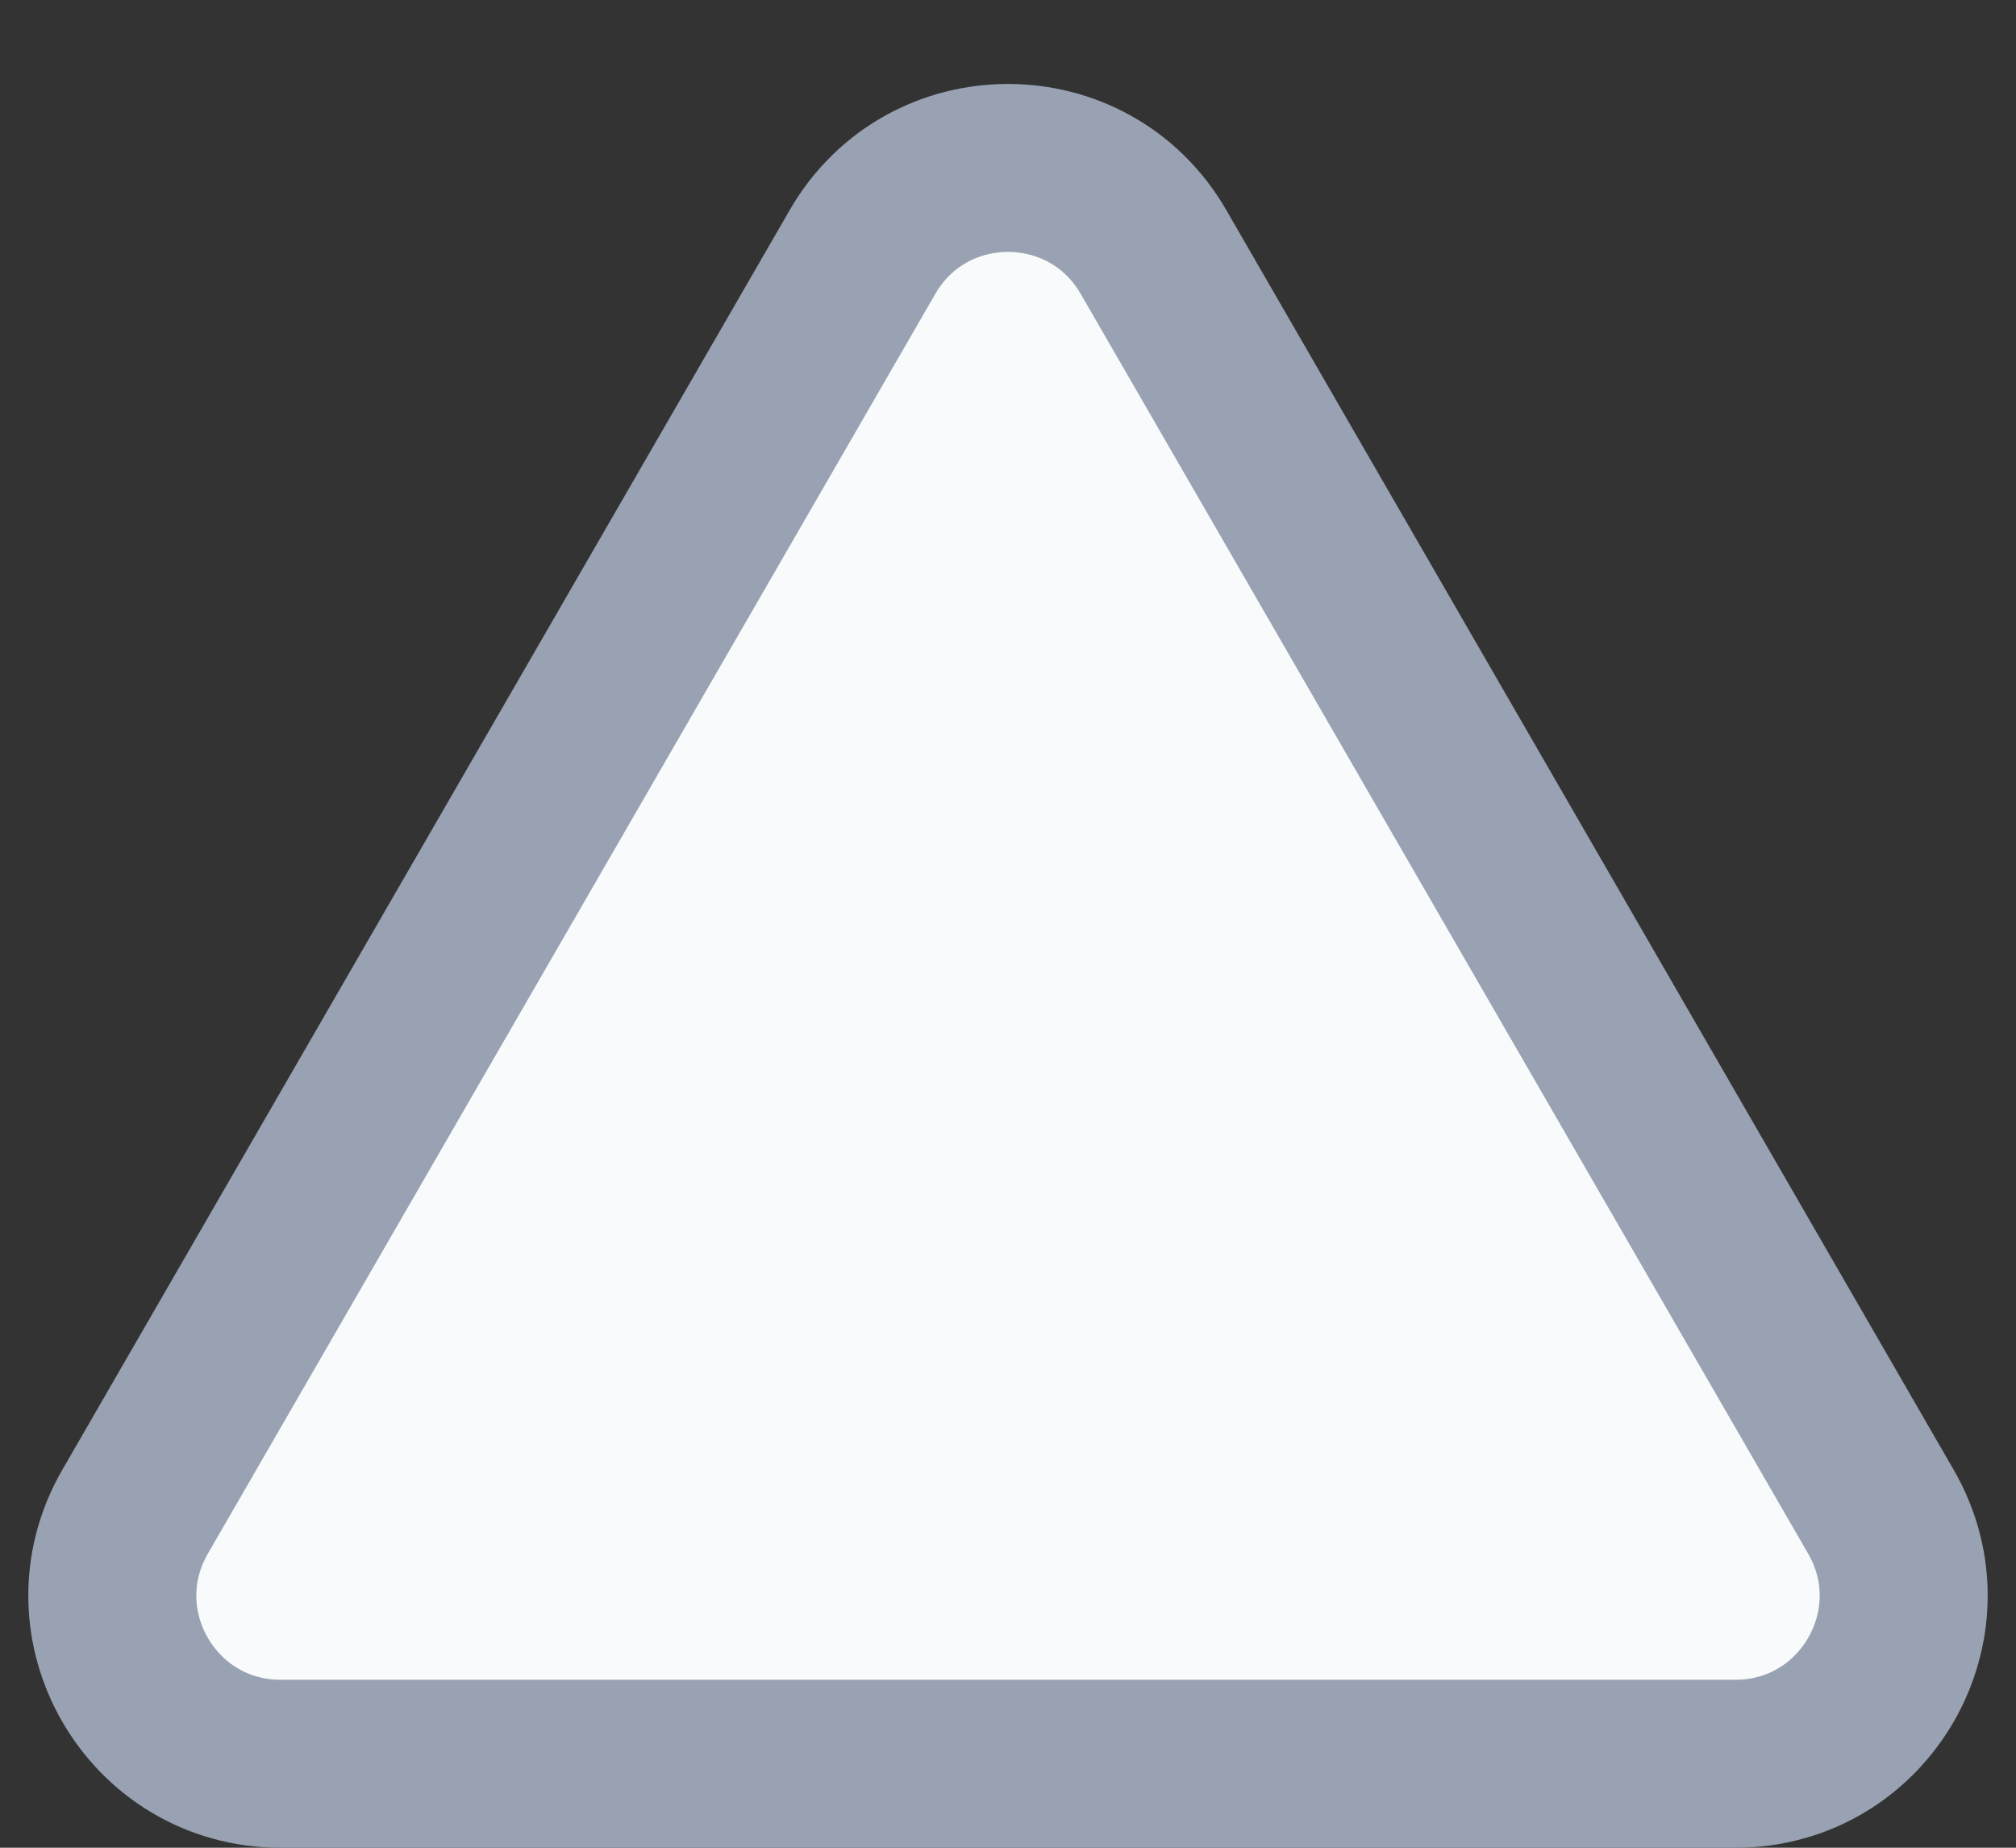 <svg width="12" height="11" viewBox="0 0 12 11" fill="none" xmlns="http://www.w3.org/2000/svg">
<rect x="0" y="0" width="12" height="11" fill="#333333" stroke="none"/>
<path d="M5.134 1.5C5.519 0.833 6.481 0.833 6.866 1.5L11.196 9C11.581 9.667 11.1 10.5 10.33 10.5H1.67C0.9 10.5 0.419 9.667 0.804 9L5.134 1.5Z" fill="#F9FAFB" stroke="#98A2B3"/>
</svg>
